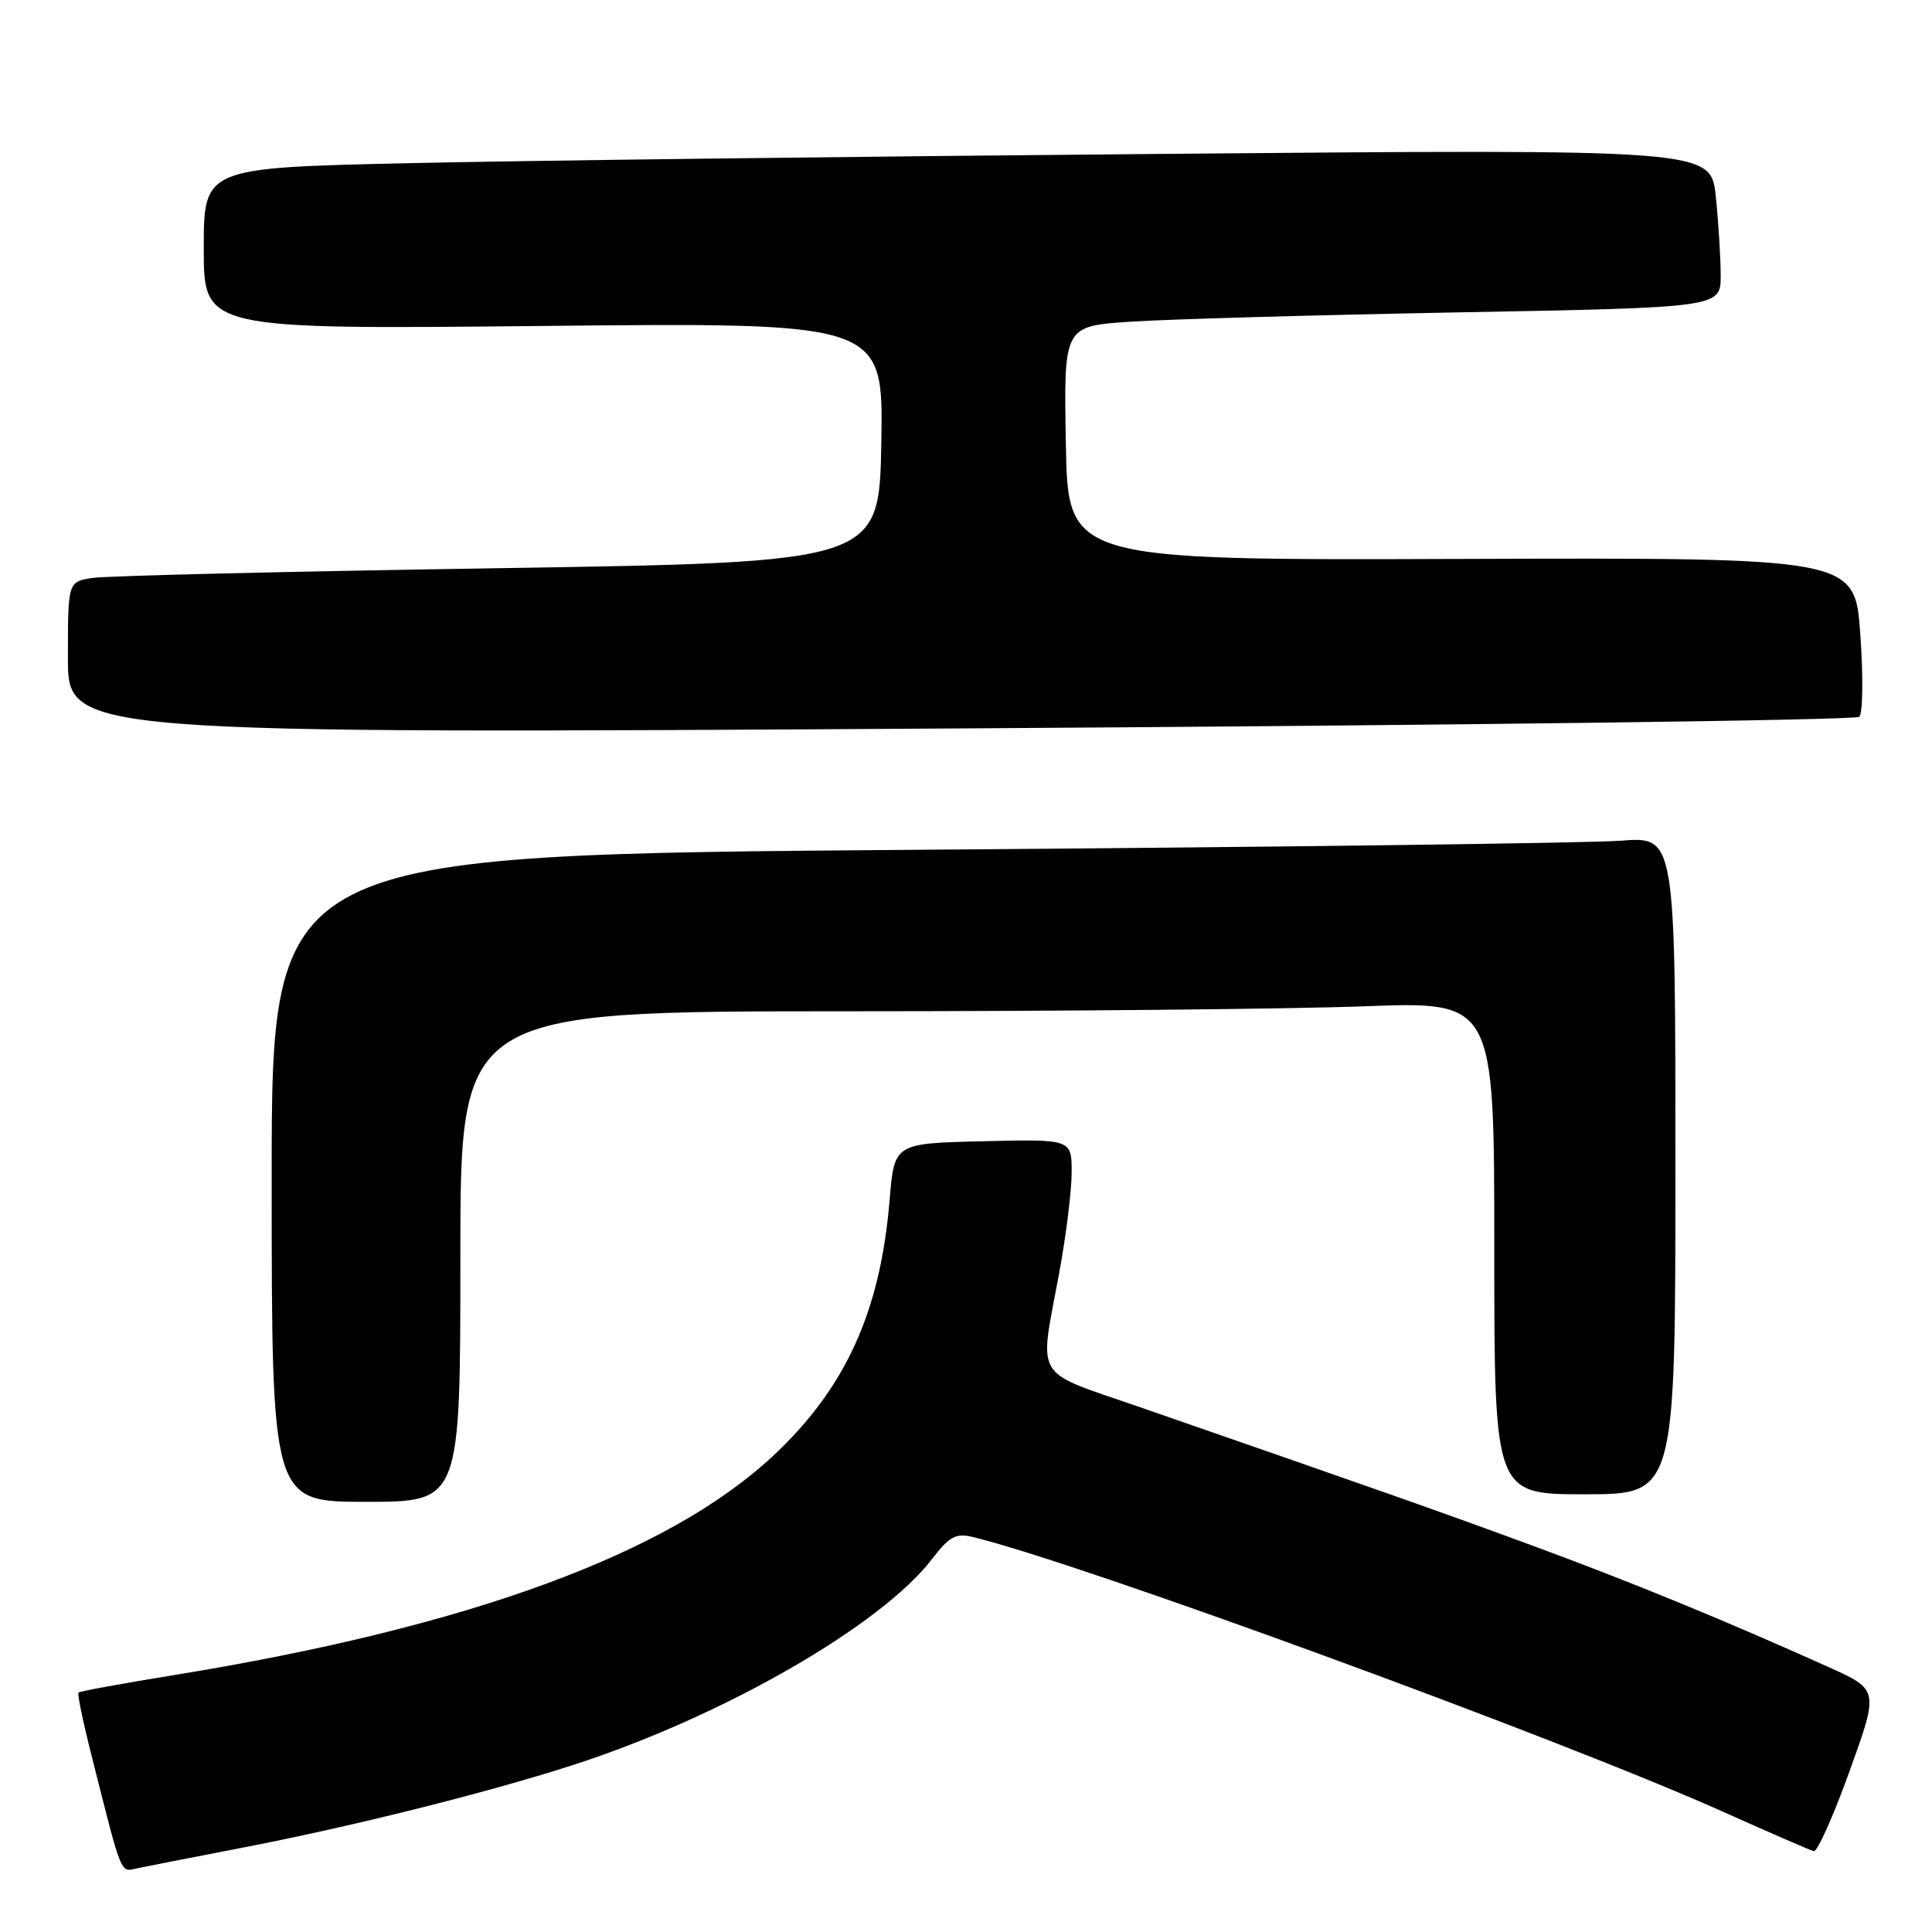 <?xml version="1.0" encoding="UTF-8" standalone="no"?>
<!DOCTYPE svg PUBLIC "-//W3C//DTD SVG 1.1//EN" "http://www.w3.org/Graphics/SVG/1.1/DTD/svg11.dtd" >
<svg xmlns="http://www.w3.org/2000/svg" xmlns:xlink="http://www.w3.org/1999/xlink" version="1.1" viewBox="0 0 256 256">
 <g >
 <path fill="currentColor"
d=" M 31.50 244.95 C 46.36 242.10 64.49 237.57 76.00 233.85 C 95.79 227.45 116.80 215.37 123.55 206.52 C 125.78 203.60 126.66 203.12 128.86 203.65 C 142.90 207.02 207.05 230.51 228.50 240.15 C 234.55 242.86 239.88 245.18 240.34 245.29 C 240.80 245.41 242.93 240.64 245.07 234.70 C 248.97 223.90 248.97 223.90 242.24 220.87 C 228.26 214.59 216.14 209.62 203.16 204.84 C 190.67 200.24 183.48 197.71 151.00 186.44 C 136.70 181.48 137.68 183.12 140.36 168.62 C 141.26 163.73 142.00 157.76 142.00 155.34 C 142.00 150.94 142.00 150.94 130.25 151.22 C 118.50 151.50 118.50 151.50 117.88 159.00 C 116.65 173.81 112.05 183.92 102.46 192.89 C 88.53 205.92 62.06 215.61 23.10 221.95 C 16.28 223.06 10.56 224.10 10.40 224.27 C 10.23 224.44 11.00 228.16 12.11 232.54 C 16.26 248.97 15.88 248.06 18.29 247.54 C 19.51 247.28 25.45 246.12 31.50 244.95 Z  M 61.00 166.50 C 61.00 134.00 61.00 134.00 112.25 134.00 C 140.44 134.00 171.26 133.70 180.75 133.34 C 198.00 132.69 198.00 132.69 198.00 165.34 C 198.00 198.00 198.00 198.00 210.00 198.00 C 222.00 198.00 222.00 198.00 222.00 154.41 C 222.00 110.83 222.00 110.83 214.75 111.40 C 210.76 111.71 168.91 112.25 121.75 112.60 C 36.00 113.24 36.00 113.24 36.00 156.12 C 36.00 199.00 36.00 199.00 48.50 199.00 C 61.00 199.00 61.00 199.00 61.00 166.50 Z  M 246.36 94.98 C 246.84 94.54 246.90 89.61 246.50 84.03 C 245.78 73.89 245.78 73.89 193.64 74.06 C 141.50 74.24 141.50 74.24 141.23 58.73 C 140.95 43.22 140.95 43.22 149.73 42.63 C 154.55 42.30 174.14 41.75 193.25 41.39 C 228.00 40.75 228.00 40.75 228.00 36.52 C 228.00 34.20 227.71 29.47 227.35 26.03 C 226.69 19.76 226.69 19.76 154.10 20.39 C 114.17 20.73 69.24 21.28 54.25 21.62 C 27.00 22.23 27.00 22.23 27.00 32.94 C 27.00 43.65 27.00 43.65 72.03 43.19 C 117.05 42.73 117.05 42.73 116.78 58.62 C 116.50 74.50 116.50 74.50 66.00 75.29 C 38.22 75.72 14.04 76.30 12.25 76.58 C 9.00 77.09 9.00 77.09 9.00 87.17 C 9.00 97.24 9.00 97.24 127.25 96.52 C 192.29 96.12 245.89 95.43 246.36 94.98 Z "/>
</g>
</svg>